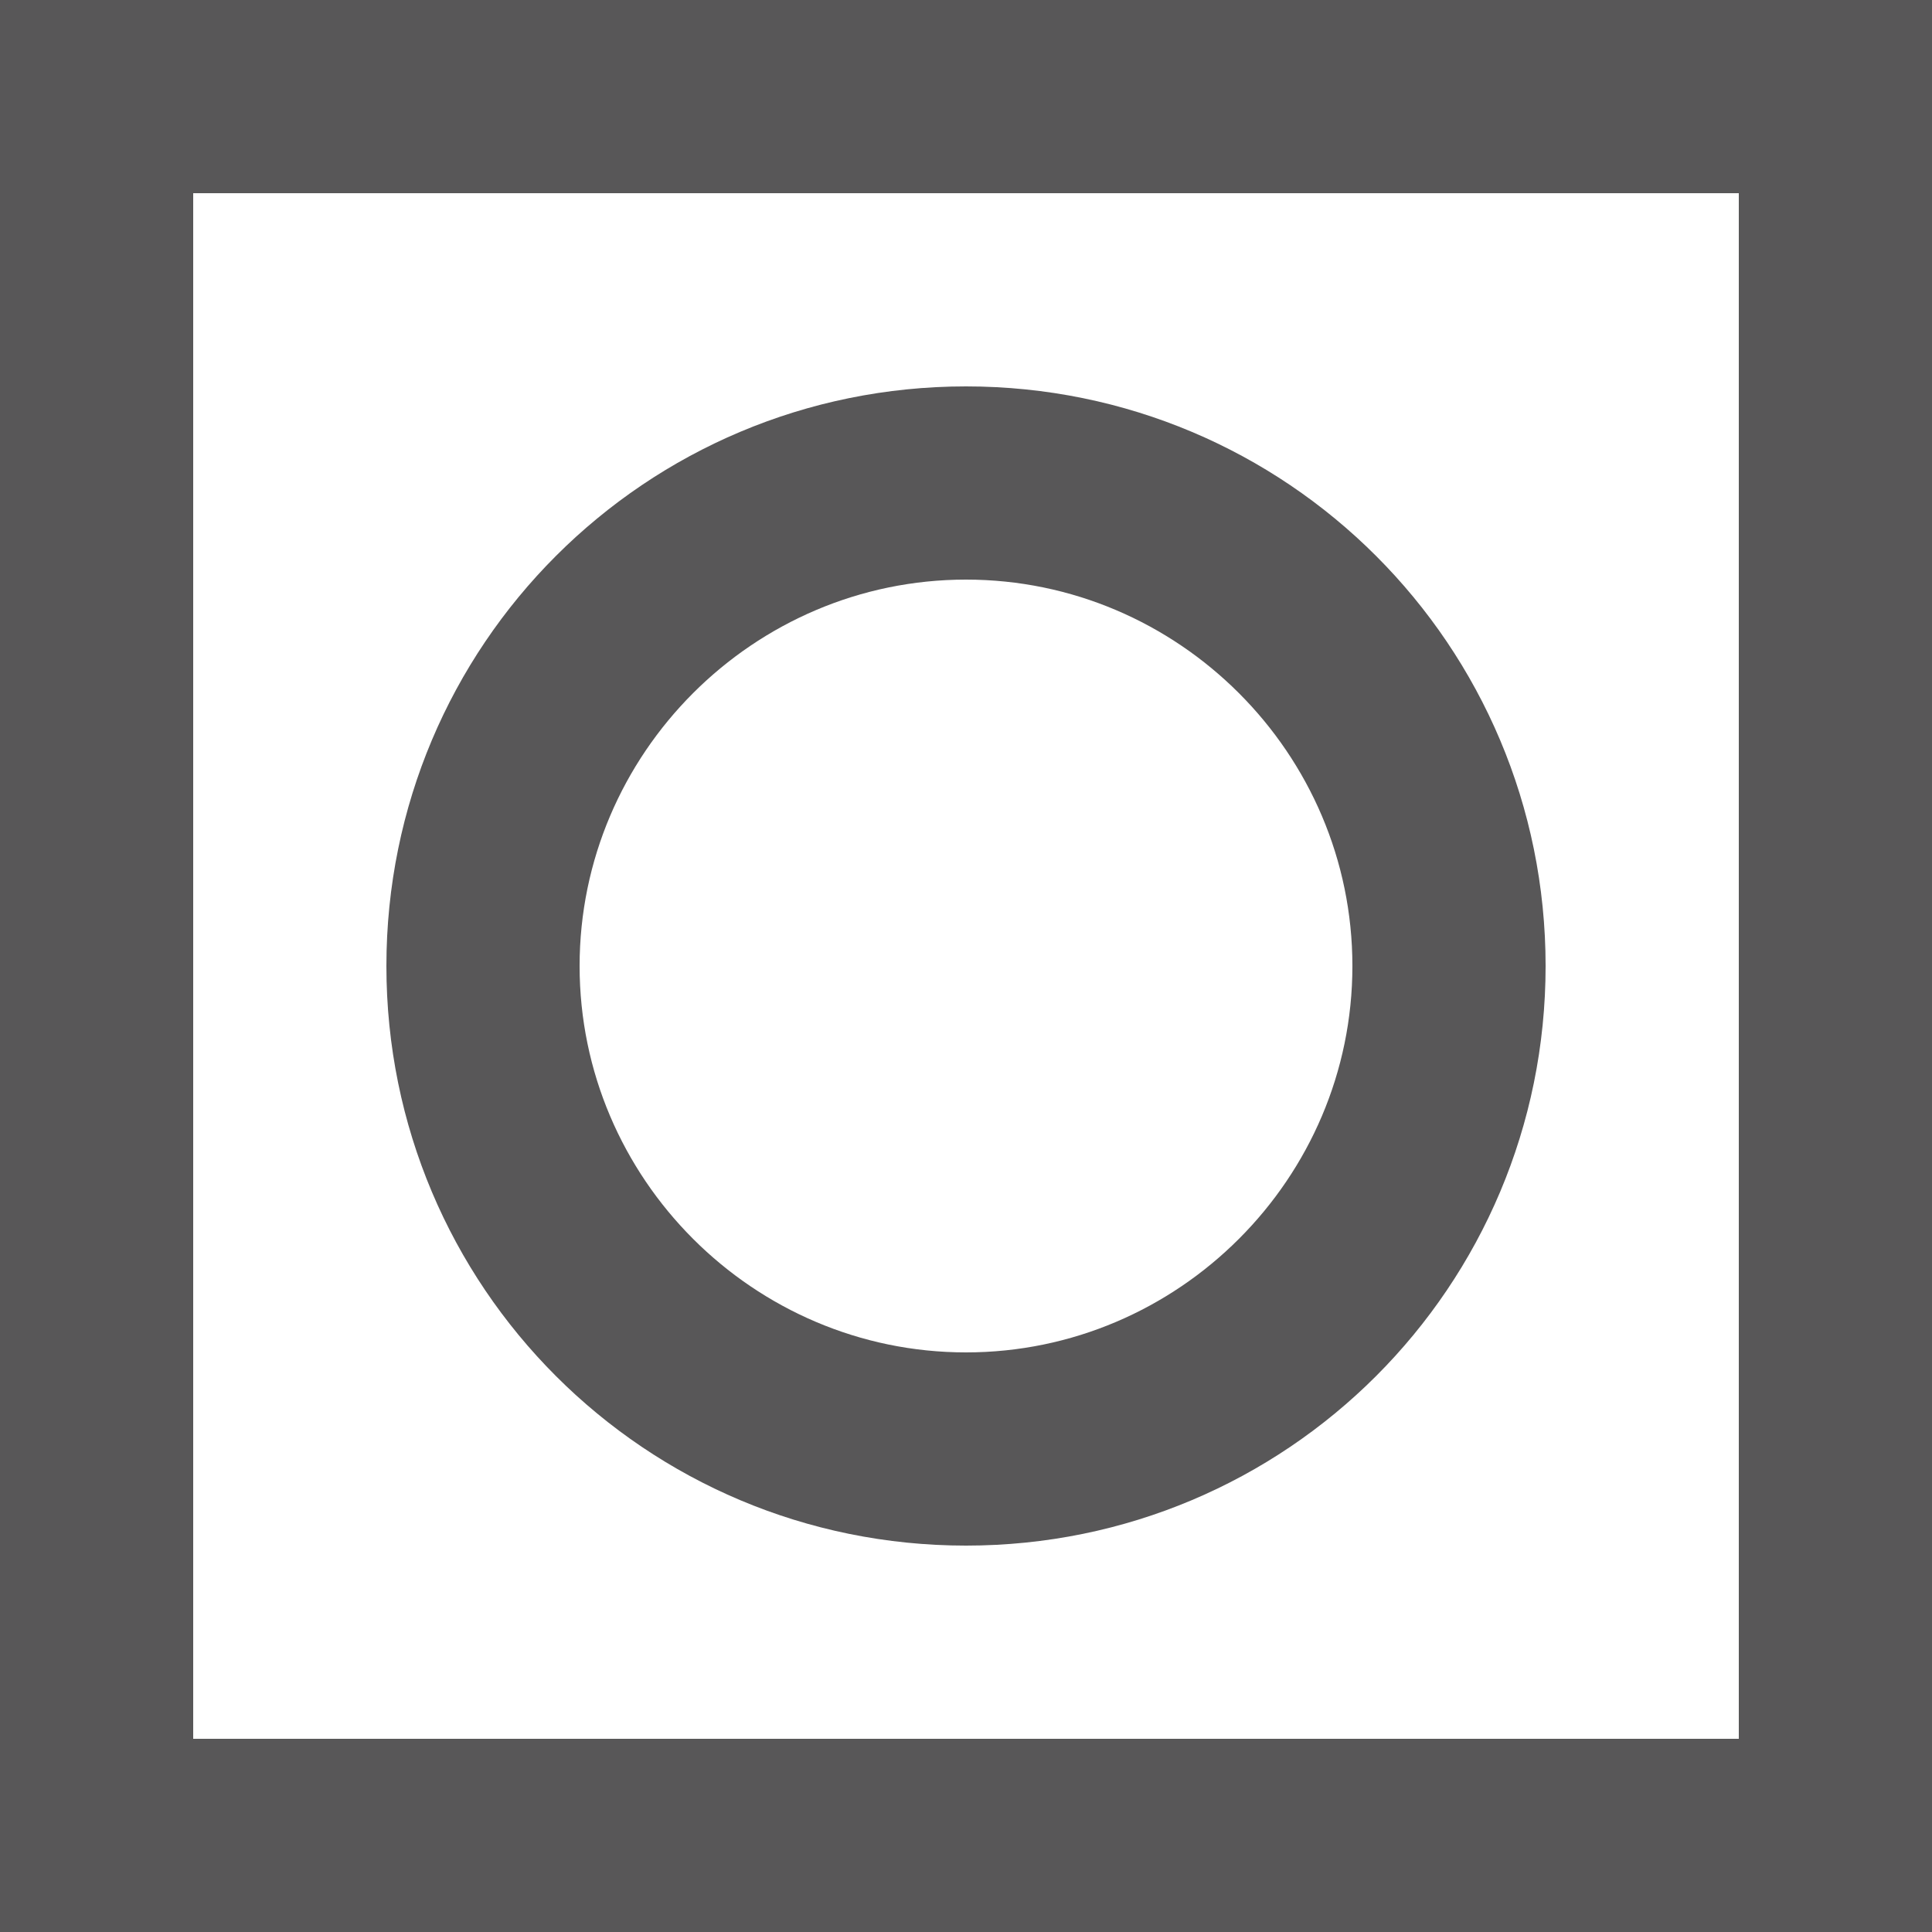 <svg xmlns="http://www.w3.org/2000/svg" viewBox="0 0 100 100"><style>.st1{fill:#585758}</style><path class="st1" d="M0 0v100h100V0H0zm90 90H10V10h80v80z"/><path class="st1" d="M50 20c-16.6 0-30 13.4-30 30s13.4 30 30 30 30-13.4 30-30-13.4-30-30-30zm20 30c0 11-9 20-20 20s-20-9-20-20 9-20 20-20 20 9 20 20z"/></svg>